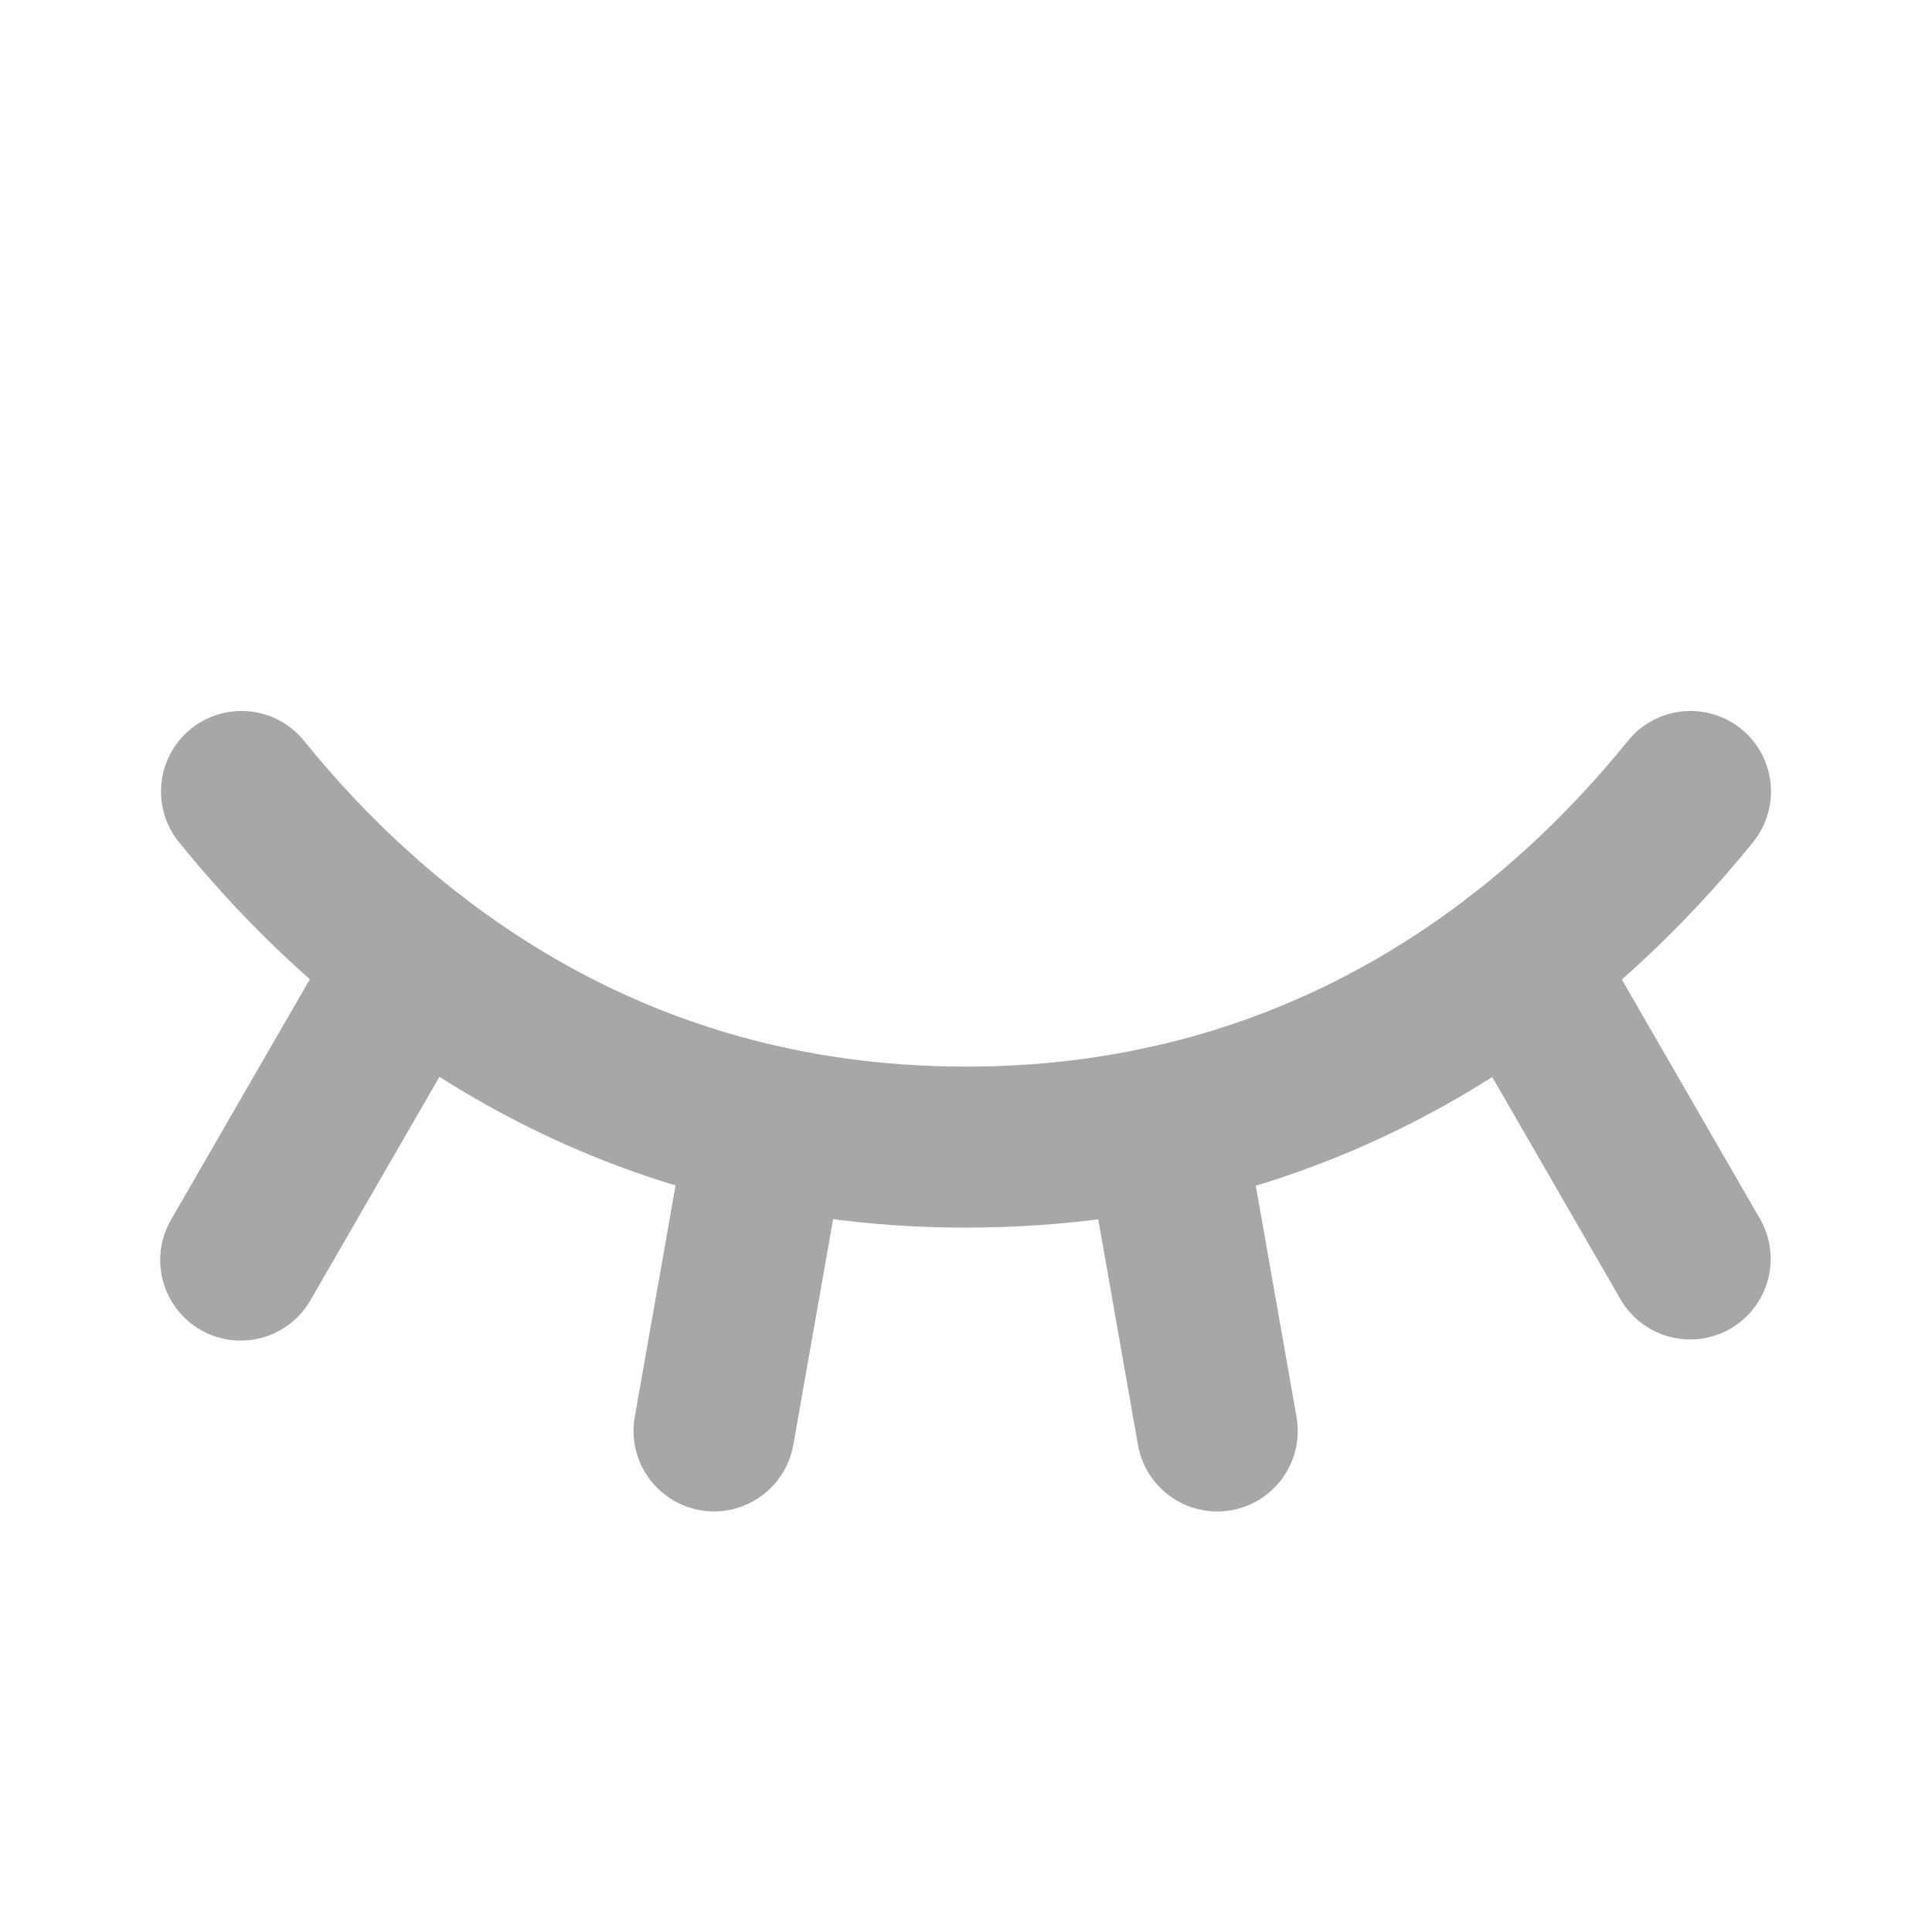 <svg width="24" height="24" viewBox="0 0 24 24" fill="none" xmlns="http://www.w3.org/2000/svg">
<path d="M18.858 11.935L20.996 15.639" stroke="#A7A7A7" stroke-width="2" stroke-linecap="round" stroke-linejoin="round"/>
<path d="M14.455 13.993L15.121 17.776" stroke="#A7A7A7" stroke-width="2" stroke-linecap="round" stroke-linejoin="round"/>
<path d="M9.537 13.992L8.87 17.775" stroke="#A7A7A7" stroke-width="2" stroke-linecap="round" stroke-linejoin="round"/>
<path d="M5.138 11.932L2.99 15.653" stroke="#A7A7A7" stroke-width="2" stroke-linecap="round" stroke-linejoin="round"/>
<path d="M3 9.832C4.576 11.783 7.466 14.25 12 14.25C16.534 14.25 19.424 11.783 21 9.832" stroke="#A7A7A7" stroke-width="2" stroke-linecap="round" stroke-linejoin="round"/>
</svg>
